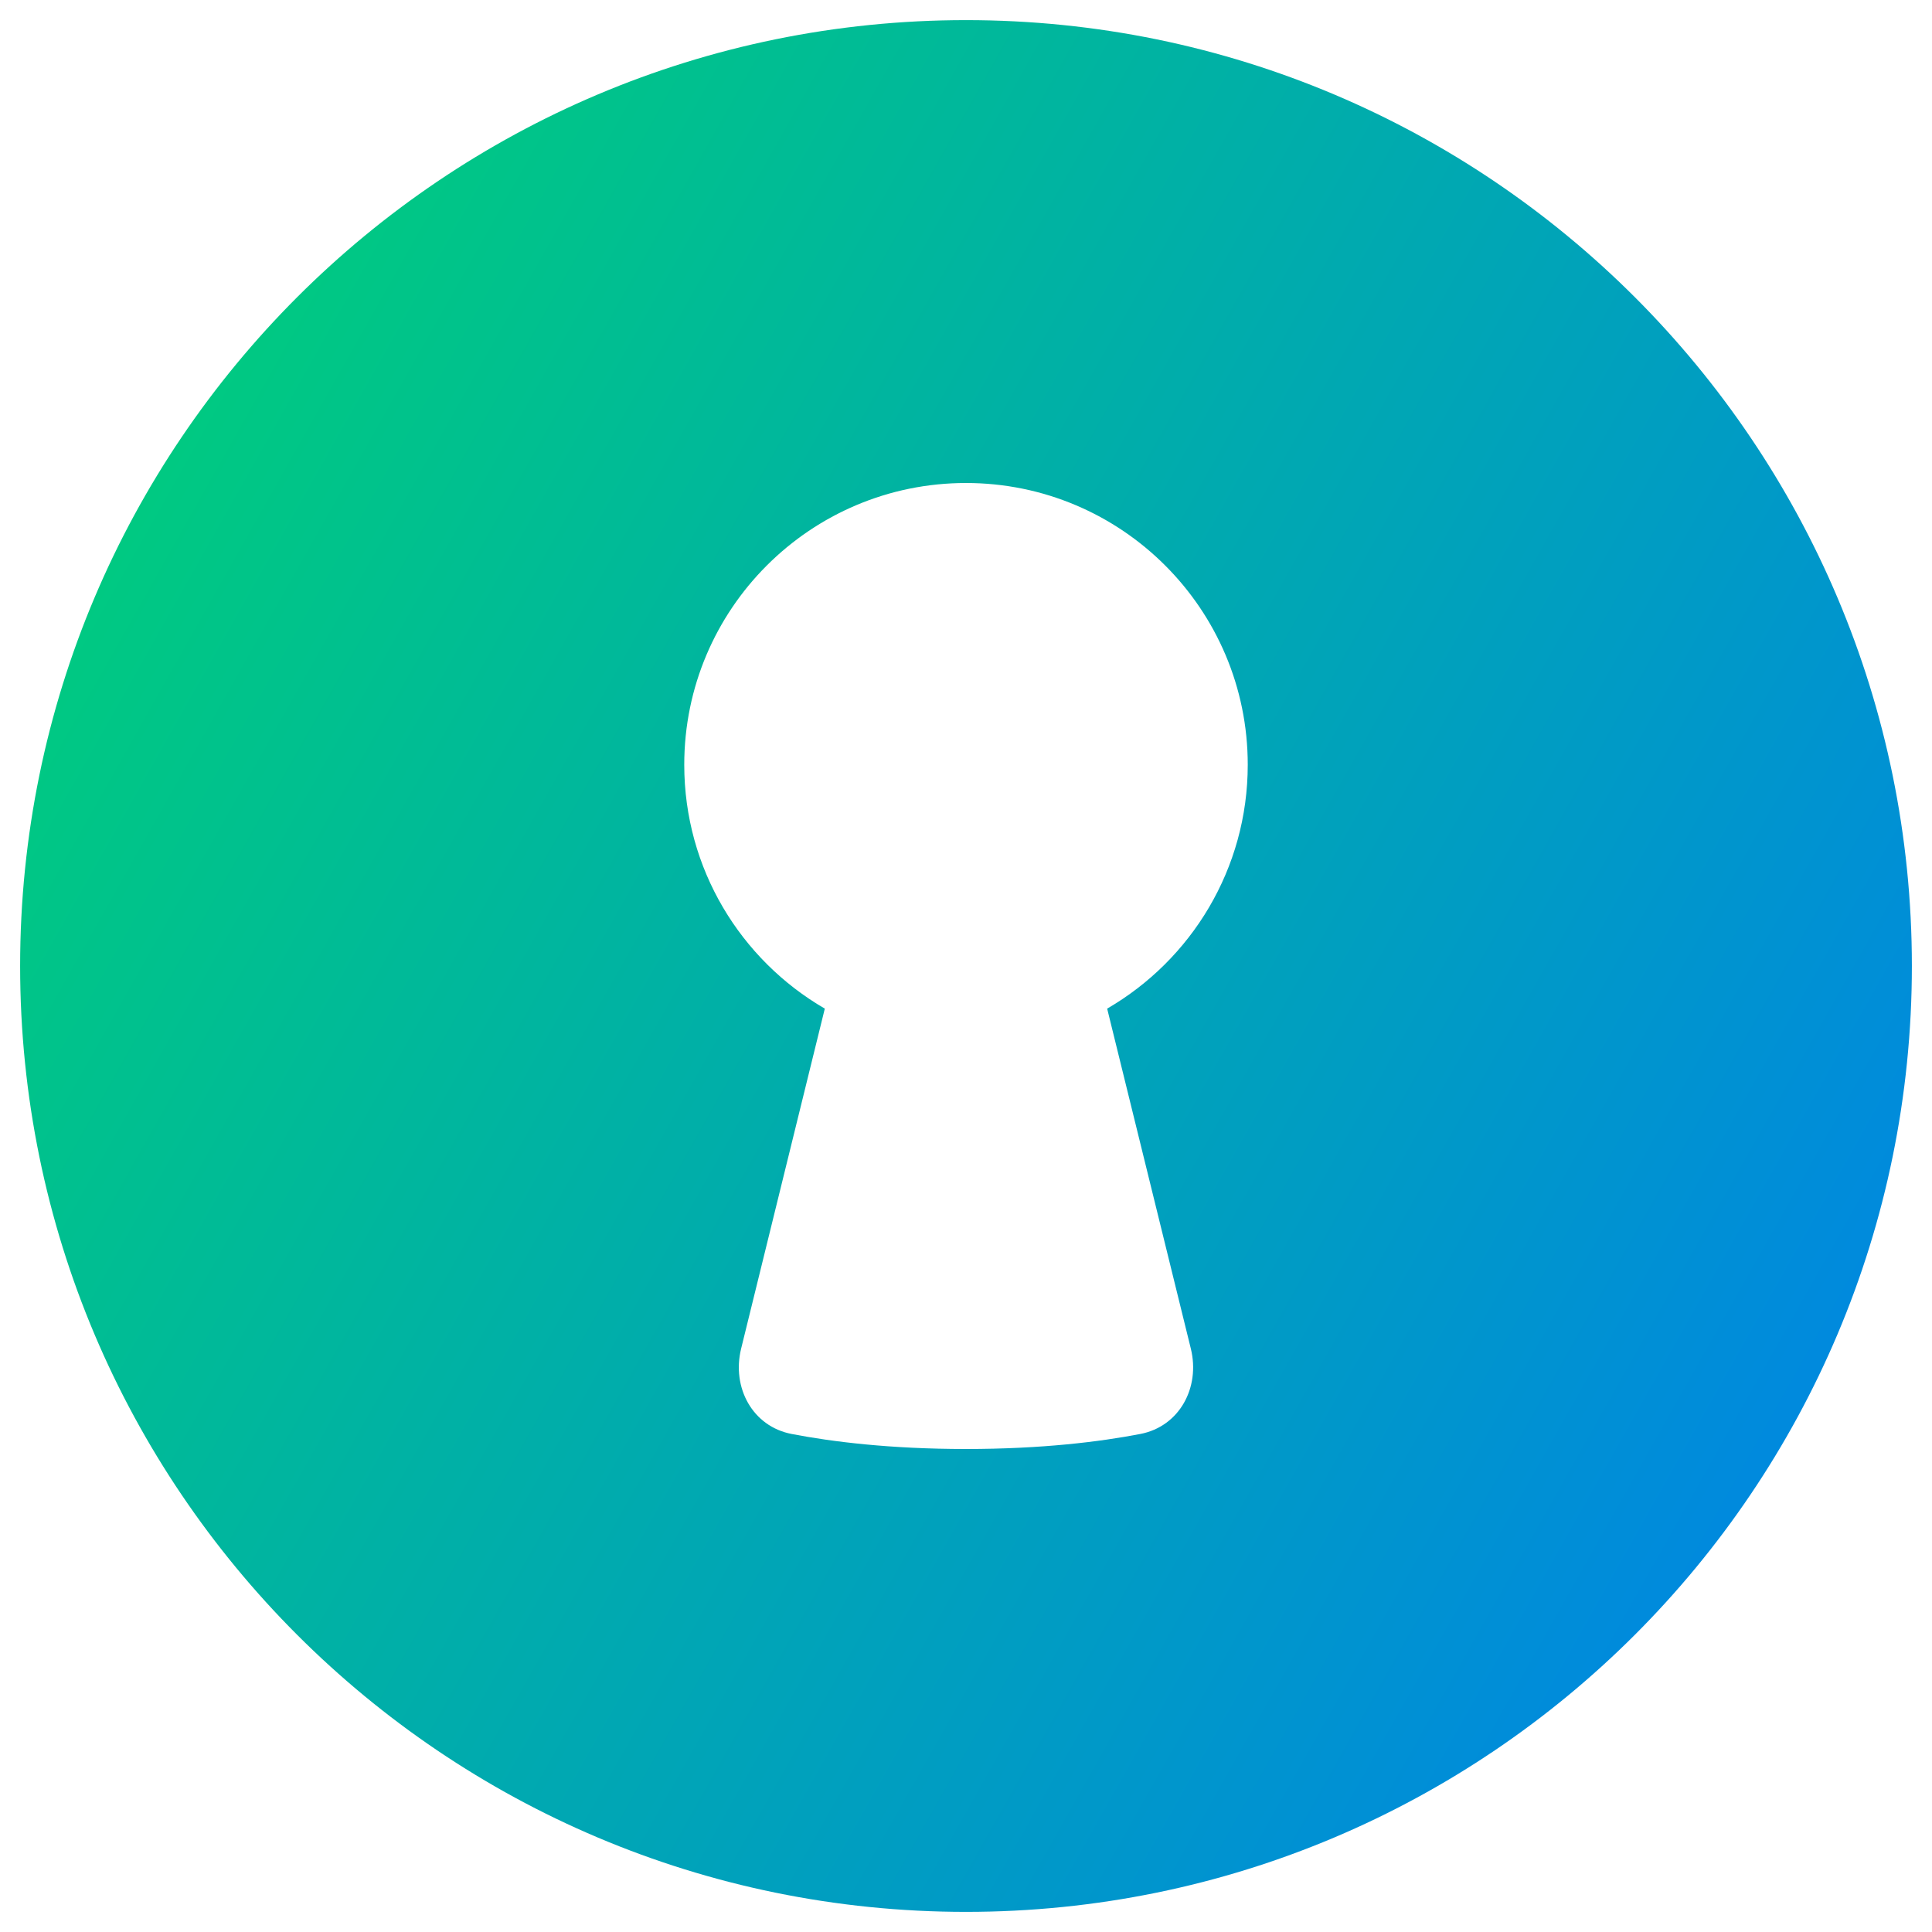 <svg xmlns="http://www.w3.org/2000/svg" fill="none" viewBox="0 0 48 48" id="Keyhole-Lock-Circle--Streamline-Plump-Gradient">
  <desc>
    Keyhole Lock Circle Streamline Icon: https://streamlinehq.com
  </desc>
  <g id="keyhole-lock-circle--circle-frame-key-keyhole-lock-locked-secure-security">
    <path id="Subtract" fill="url(#paint0_linear_7979_663)" fill-rule="evenodd" d="M24 47.5C11.021 47.5.5 36.979.5 24S11.021.5 24 .5 47.5 11.021 47.5 24 36.979 47.5 24 47.5ZM31 19c0 2.588-1.405 4.848-3.493 6.059l2.079 8.448c.237.965-.281 1.933-1.257 2.12C27.332 35.819 25.889 36 24 36c-1.889 0-3.333-.181-4.33-.373-.976-.187-1.494-1.155-1.257-2.12l2.079-8.448C18.405 23.848 17 21.588 17 19c0-3.866 3.134-7 7-7s7 3.134 7 7Z" clip-rule="evenodd"></path>
  </g>
  <defs>
    <linearGradient id="paint0_linear_7979_663" x1="2.306" x2="55.874" y1="4.298" y2="34.49" gradientUnits="userSpaceOnUse">
      <stop stop-color="#00d078"></stop>
      <stop offset="1" stop-color="#007df0"></stop>
    </linearGradient>
  </defs>
</svg>